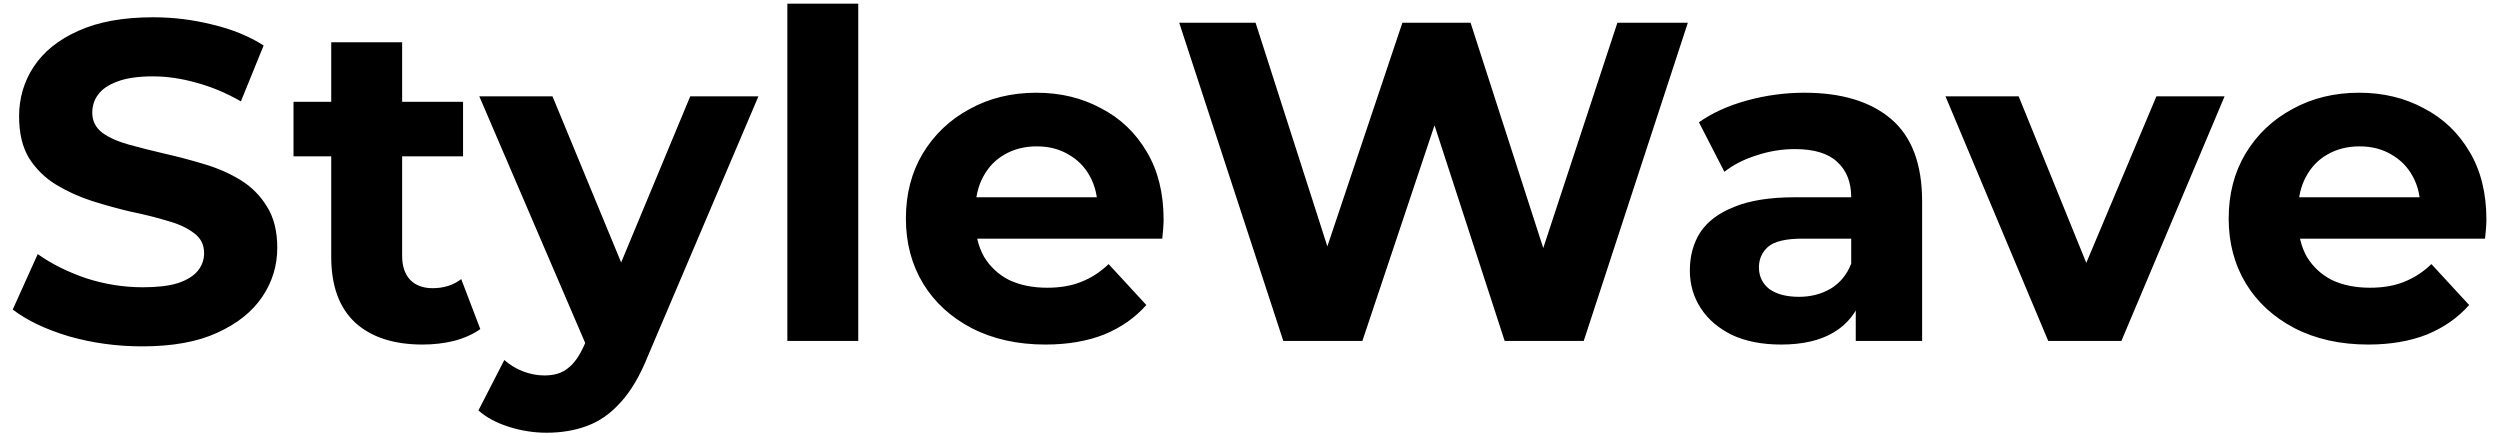 <svg width="132" height="23" viewBox="0 0 132 23" fill="none" xmlns="http://www.w3.org/2000/svg">
<path d="M7.512 18.288C6.168 18.288 4.88 18.112 3.648 17.76C2.416 17.392 1.424 16.92 0.672 16.344L1.992 13.416C2.712 13.928 3.56 14.352 4.536 14.688C5.528 15.008 6.528 15.168 7.536 15.168C8.304 15.168 8.92 15.096 9.384 14.952C9.864 14.792 10.216 14.576 10.44 14.304C10.664 14.032 10.776 13.72 10.776 13.368C10.776 12.92 10.6 12.568 10.248 12.312C9.896 12.04 9.432 11.824 8.856 11.664C8.28 11.488 7.64 11.328 6.936 11.184C6.248 11.024 5.552 10.832 4.848 10.608C4.16 10.384 3.528 10.096 2.952 9.744C2.376 9.392 1.904 8.928 1.536 8.352C1.184 7.776 1.008 7.04 1.008 6.144C1.008 5.184 1.264 4.312 1.776 3.528C2.304 2.728 3.088 2.096 4.128 1.632C5.184 1.152 6.504 0.912 8.088 0.912C9.144 0.912 10.184 1.04 11.208 1.296C12.232 1.536 13.136 1.904 13.92 2.4L12.72 5.352C11.936 4.904 11.152 4.576 10.368 4.368C9.584 4.144 8.816 4.032 8.064 4.032C7.312 4.032 6.696 4.12 6.216 4.296C5.736 4.472 5.392 4.704 5.184 4.992C4.976 5.264 4.872 5.584 4.872 5.952C4.872 6.384 5.048 6.736 5.4 7.008C5.752 7.264 6.216 7.472 6.792 7.632C7.368 7.792 8 7.952 8.688 8.112C9.392 8.272 10.088 8.456 10.776 8.664C11.48 8.872 12.12 9.152 12.696 9.504C13.272 9.856 13.736 10.32 14.088 10.896C14.456 11.472 14.64 12.2 14.64 13.08C14.64 14.024 14.376 14.888 13.848 15.672C13.32 16.456 12.528 17.088 11.472 17.568C10.432 18.048 9.112 18.288 7.512 18.288ZM22.313 18.192C20.793 18.192 19.609 17.808 18.761 17.04C17.913 16.256 17.489 15.096 17.489 13.56V2.232H21.233V13.512C21.233 14.056 21.377 14.48 21.665 14.784C21.953 15.072 22.345 15.216 22.841 15.216C23.433 15.216 23.937 15.056 24.353 14.736L25.361 17.376C24.977 17.648 24.513 17.856 23.969 18C23.441 18.128 22.889 18.192 22.313 18.192ZM15.497 8.256V5.376H24.449V8.256H15.497ZM28.86 22.848C28.188 22.848 27.524 22.744 26.868 22.536C26.212 22.328 25.676 22.04 25.26 21.672L26.628 19.008C26.916 19.264 27.244 19.464 27.612 19.608C27.996 19.752 28.372 19.824 28.74 19.824C29.268 19.824 29.684 19.696 29.988 19.44C30.308 19.2 30.596 18.792 30.852 18.216L31.524 16.632L31.812 16.224L36.444 5.088H40.044L34.212 18.792C33.796 19.832 33.316 20.648 32.772 21.24C32.244 21.832 31.652 22.248 30.996 22.488C30.356 22.728 29.644 22.848 28.86 22.848ZM31.068 18.504L25.308 5.088H29.172L33.636 15.888L31.068 18.504ZM41.572 18V0.192H45.316V18H41.572ZM55.199 18.192C53.727 18.192 52.431 17.904 51.31 17.328C50.206 16.752 49.35 15.968 48.742 14.976C48.135 13.968 47.831 12.824 47.831 11.544C47.831 10.248 48.127 9.104 48.718 8.112C49.327 7.104 50.151 6.32 51.191 5.76C52.23 5.184 53.407 4.896 54.718 4.896C55.983 4.896 57.118 5.168 58.127 5.712C59.151 6.24 59.959 7.008 60.55 8.016C61.142 9.008 61.438 10.2 61.438 11.592C61.438 11.736 61.431 11.904 61.414 12.096C61.398 12.272 61.383 12.44 61.367 12.6H50.879V10.416H59.398L57.959 11.064C57.959 10.392 57.822 9.808 57.55 9.312C57.279 8.816 56.903 8.432 56.422 8.16C55.943 7.872 55.383 7.728 54.742 7.728C54.102 7.728 53.535 7.872 53.038 8.16C52.559 8.432 52.182 8.824 51.91 9.336C51.639 9.832 51.502 10.424 51.502 11.112V11.688C51.502 12.392 51.654 13.016 51.959 13.56C52.279 14.088 52.718 14.496 53.279 14.784C53.855 15.056 54.526 15.192 55.294 15.192C55.983 15.192 56.583 15.088 57.094 14.88C57.623 14.672 58.102 14.36 58.535 13.944L60.526 16.104C59.934 16.776 59.191 17.296 58.294 17.664C57.398 18.016 56.367 18.192 55.199 18.192ZM67.758 18L62.262 1.2H66.294L71.07 16.08H69.054L74.046 1.2H77.646L82.446 16.08H80.502L85.398 1.2H89.118L83.622 18H79.446L75.198 4.944H76.302L71.934 18H67.758ZM97.984 18V15.48L97.744 14.928V10.416C97.744 9.616 97.496 8.992 97 8.544C96.52 8.096 95.776 7.872 94.768 7.872C94.08 7.872 93.4 7.984 92.728 8.208C92.072 8.416 91.512 8.704 91.048 9.072L89.704 6.456C90.408 5.96 91.256 5.576 92.248 5.304C93.24 5.032 94.248 4.896 95.272 4.896C97.24 4.896 98.768 5.36 99.856 6.288C100.944 7.216 101.488 8.664 101.488 10.632V18H97.984ZM94.048 18.192C93.04 18.192 92.176 18.024 91.456 17.688C90.736 17.336 90.184 16.864 89.8 16.272C89.416 15.68 89.224 15.016 89.224 14.28C89.224 13.512 89.408 12.84 89.776 12.264C90.16 11.688 90.76 11.24 91.576 10.92C92.392 10.584 93.456 10.416 94.768 10.416H98.2V12.6H95.176C94.296 12.6 93.688 12.744 93.352 13.032C93.032 13.32 92.872 13.68 92.872 14.112C92.872 14.592 93.056 14.976 93.424 15.264C93.808 15.536 94.328 15.672 94.984 15.672C95.608 15.672 96.168 15.528 96.664 15.24C97.16 14.936 97.52 14.496 97.744 13.92L98.32 15.648C98.048 16.48 97.552 17.112 96.832 17.544C96.112 17.976 95.184 18.192 94.048 18.192ZM108.146 18L102.722 5.088H106.586L111.098 16.2H109.178L113.858 5.088H117.458L112.01 18H108.146ZM125.042 18.192C123.57 18.192 122.274 17.904 121.154 17.328C120.05 16.752 119.194 15.968 118.586 14.976C117.978 13.968 117.674 12.824 117.674 11.544C117.674 10.248 117.97 9.104 118.562 8.112C119.17 7.104 119.994 6.32 121.034 5.76C122.074 5.184 123.25 4.896 124.562 4.896C125.826 4.896 126.962 5.168 127.97 5.712C128.994 6.24 129.802 7.008 130.394 8.016C130.986 9.008 131.282 10.2 131.282 11.592C131.282 11.736 131.274 11.904 131.258 12.096C131.242 12.272 131.226 12.44 131.21 12.6H120.722V10.416H129.242L127.802 11.064C127.802 10.392 127.666 9.808 127.394 9.312C127.122 8.816 126.746 8.432 126.266 8.16C125.786 7.872 125.226 7.728 124.586 7.728C123.946 7.728 123.378 7.872 122.882 8.16C122.402 8.432 122.026 8.824 121.754 9.336C121.482 9.832 121.346 10.424 121.346 11.112V11.688C121.346 12.392 121.498 13.016 121.802 13.56C122.122 14.088 122.562 14.496 123.122 14.784C123.698 15.056 124.37 15.192 125.138 15.192C125.826 15.192 126.426 15.088 126.938 14.88C127.466 14.672 127.946 14.36 128.378 13.944L130.37 16.104C129.778 16.776 129.034 17.296 128.138 17.664C127.242 18.016 126.21 18.192 125.042 18.192Z" fill="black"/>
</svg>
